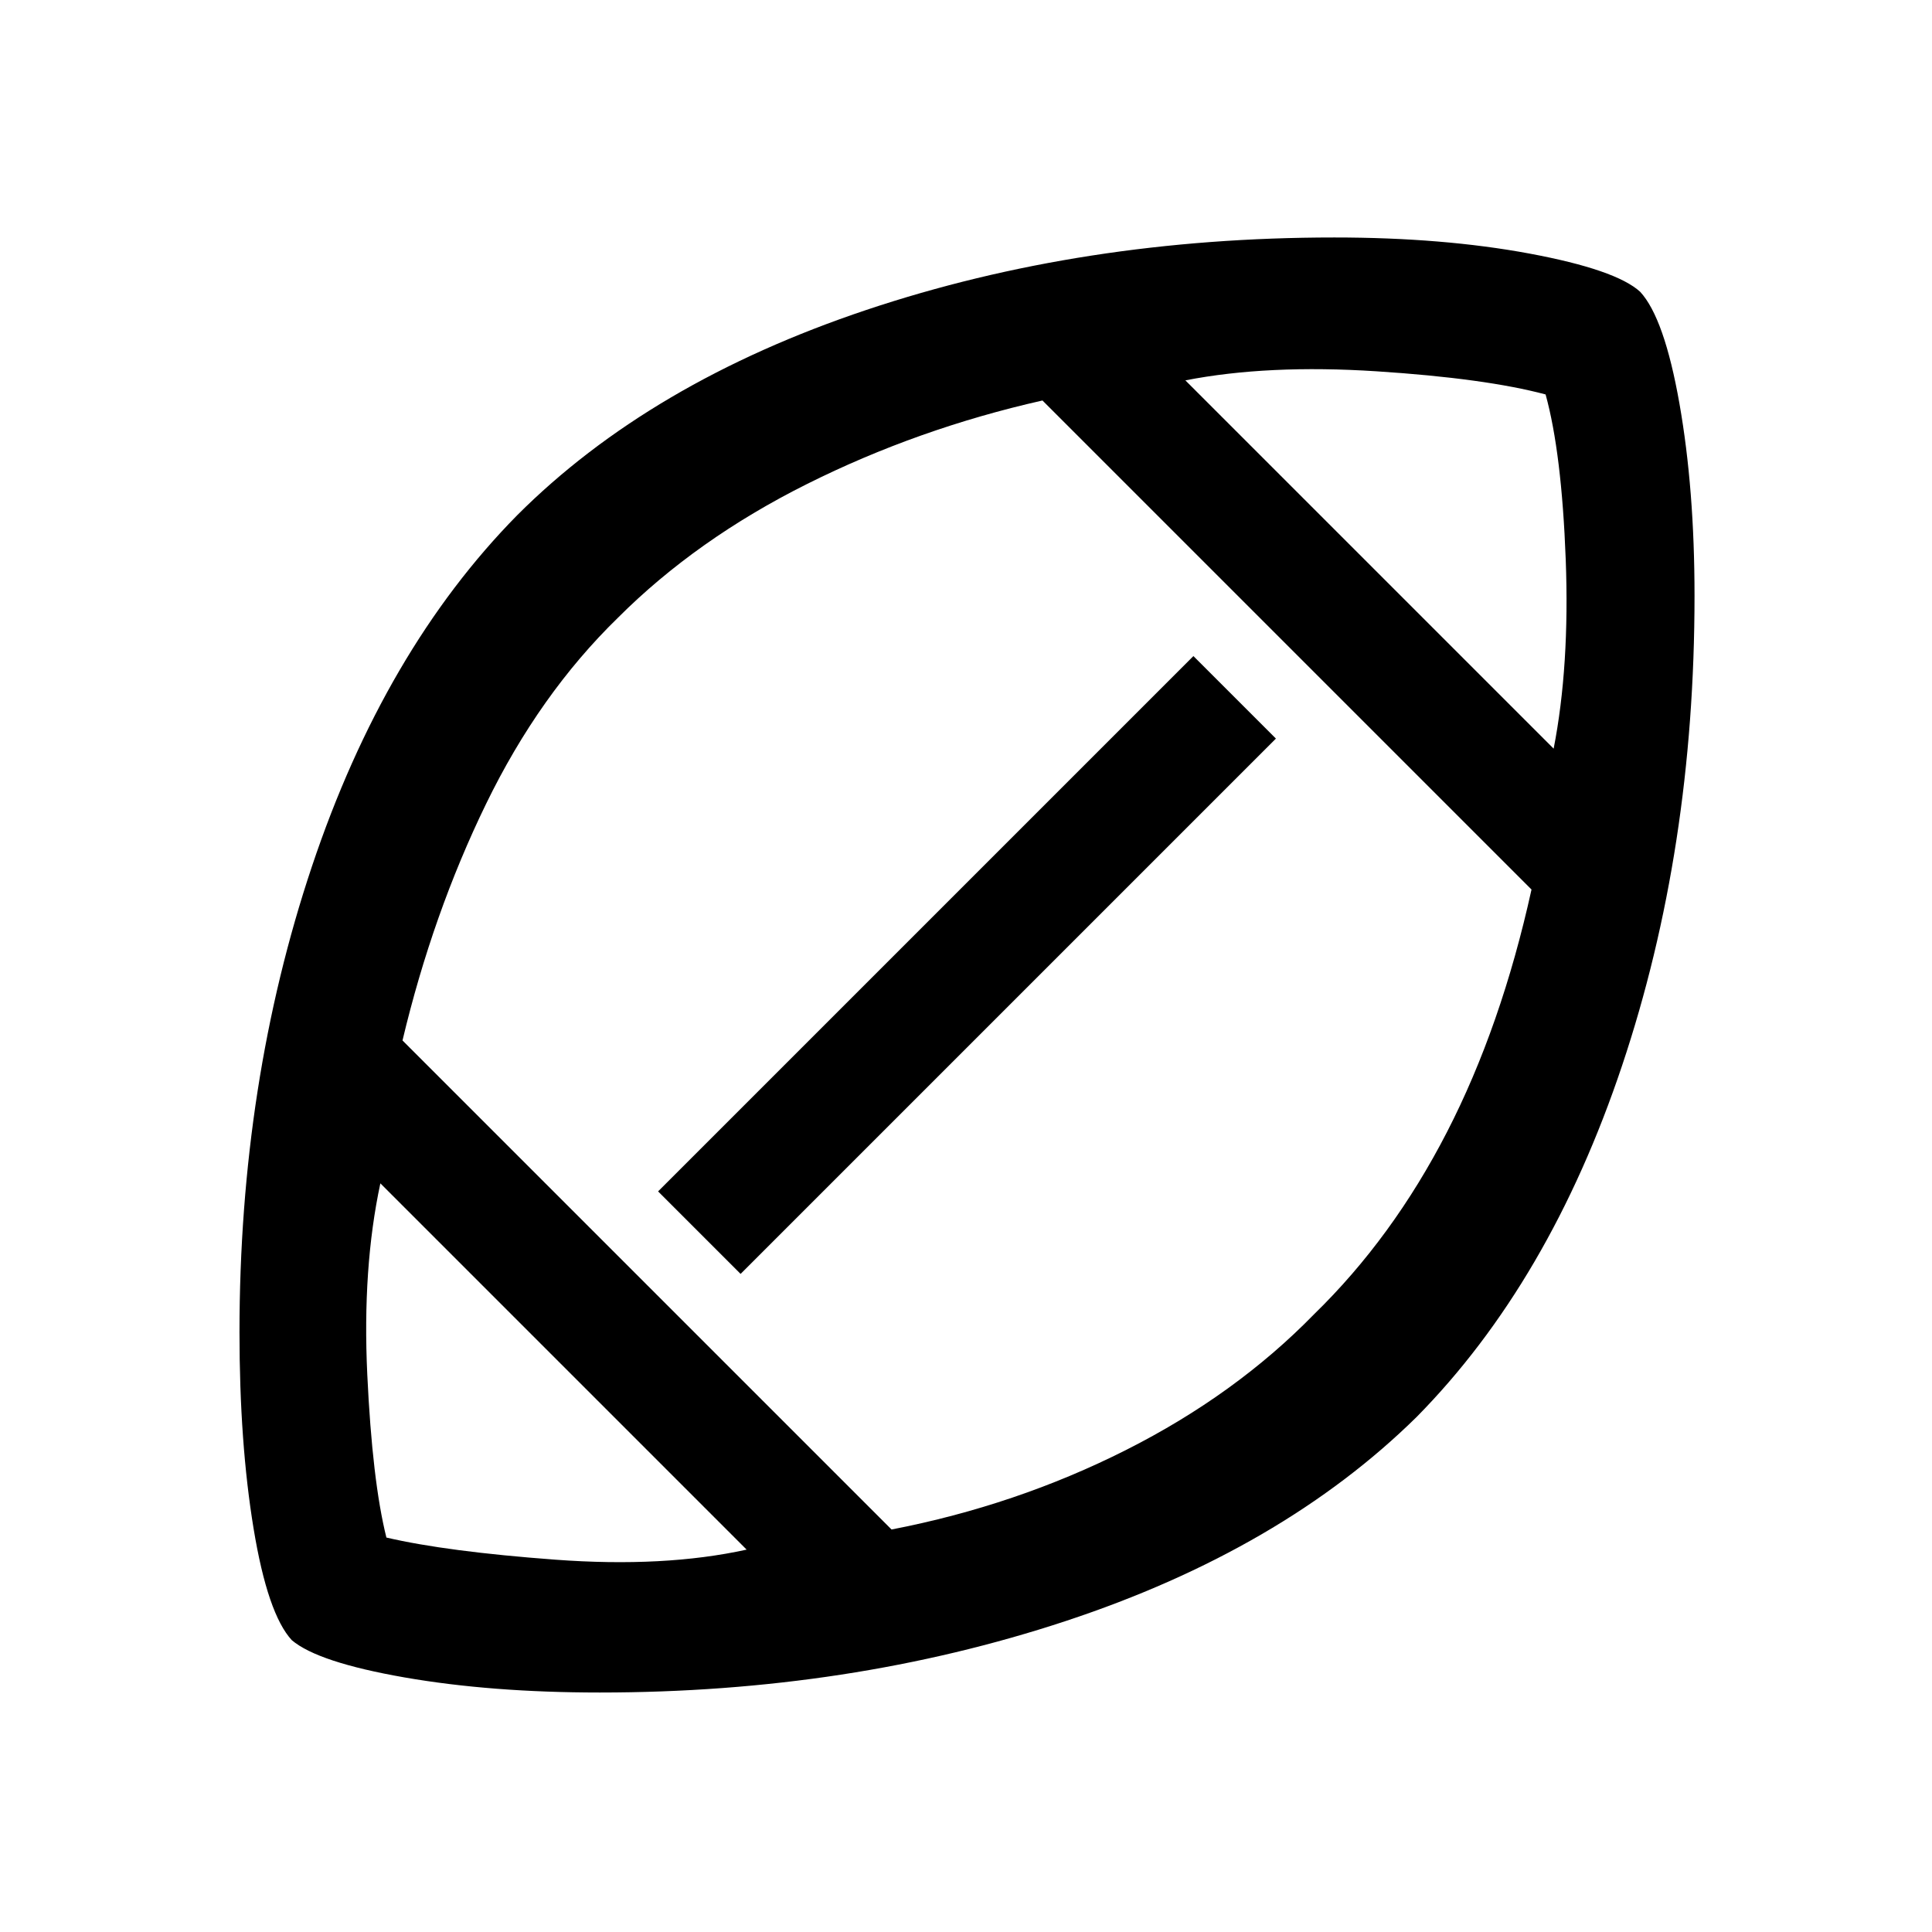 <svg xmlns="http://www.w3.org/2000/svg" height="48" width="48"><path d="M24.15 23.85Zm-5.6 14.65-9.1-9.1q-.45 2.1-.325 4.75T9.6 38.2q1.5.35 4.2.55 2.7.2 4.75-.25Zm3.6-.5q3.1-.6 5.825-1.975t4.675-3.375q1.95-1.9 3.3-4.525 1.35-2.625 2.1-6.025L25.9 9.95q-3.1.7-5.85 2.075-2.75 1.375-4.7 3.325-1.95 1.9-3.275 4.625T10 25.85Zm-3.75-6.35-2.05-2.05 13.3-13.3 2.05 2.05ZM38.6 18.6q.4-2.05.3-4.7-.1-2.65-.5-4.1-1.5-.4-4.2-.575-2.7-.175-4.75.225ZM14.9 42.05q-2.7 0-4.85-.375-2.15-.375-2.8-.925-.6-.65-.95-2.775T5.95 33.1q0-6.2 1.8-11.575 1.8-5.375 5.1-8.725 3.3-3.3 8.675-5.1Q26.9 5.9 33.15 5.9q2.7 0 4.85.4 2.15.4 2.75.95.6.65.975 2.775T42.1 14.8q0 6.3-1.8 11.675-1.8 5.375-5.1 8.725-3.35 3.3-8.725 5.075Q21.1 42.05 14.9 42.05Z"/></svg>
